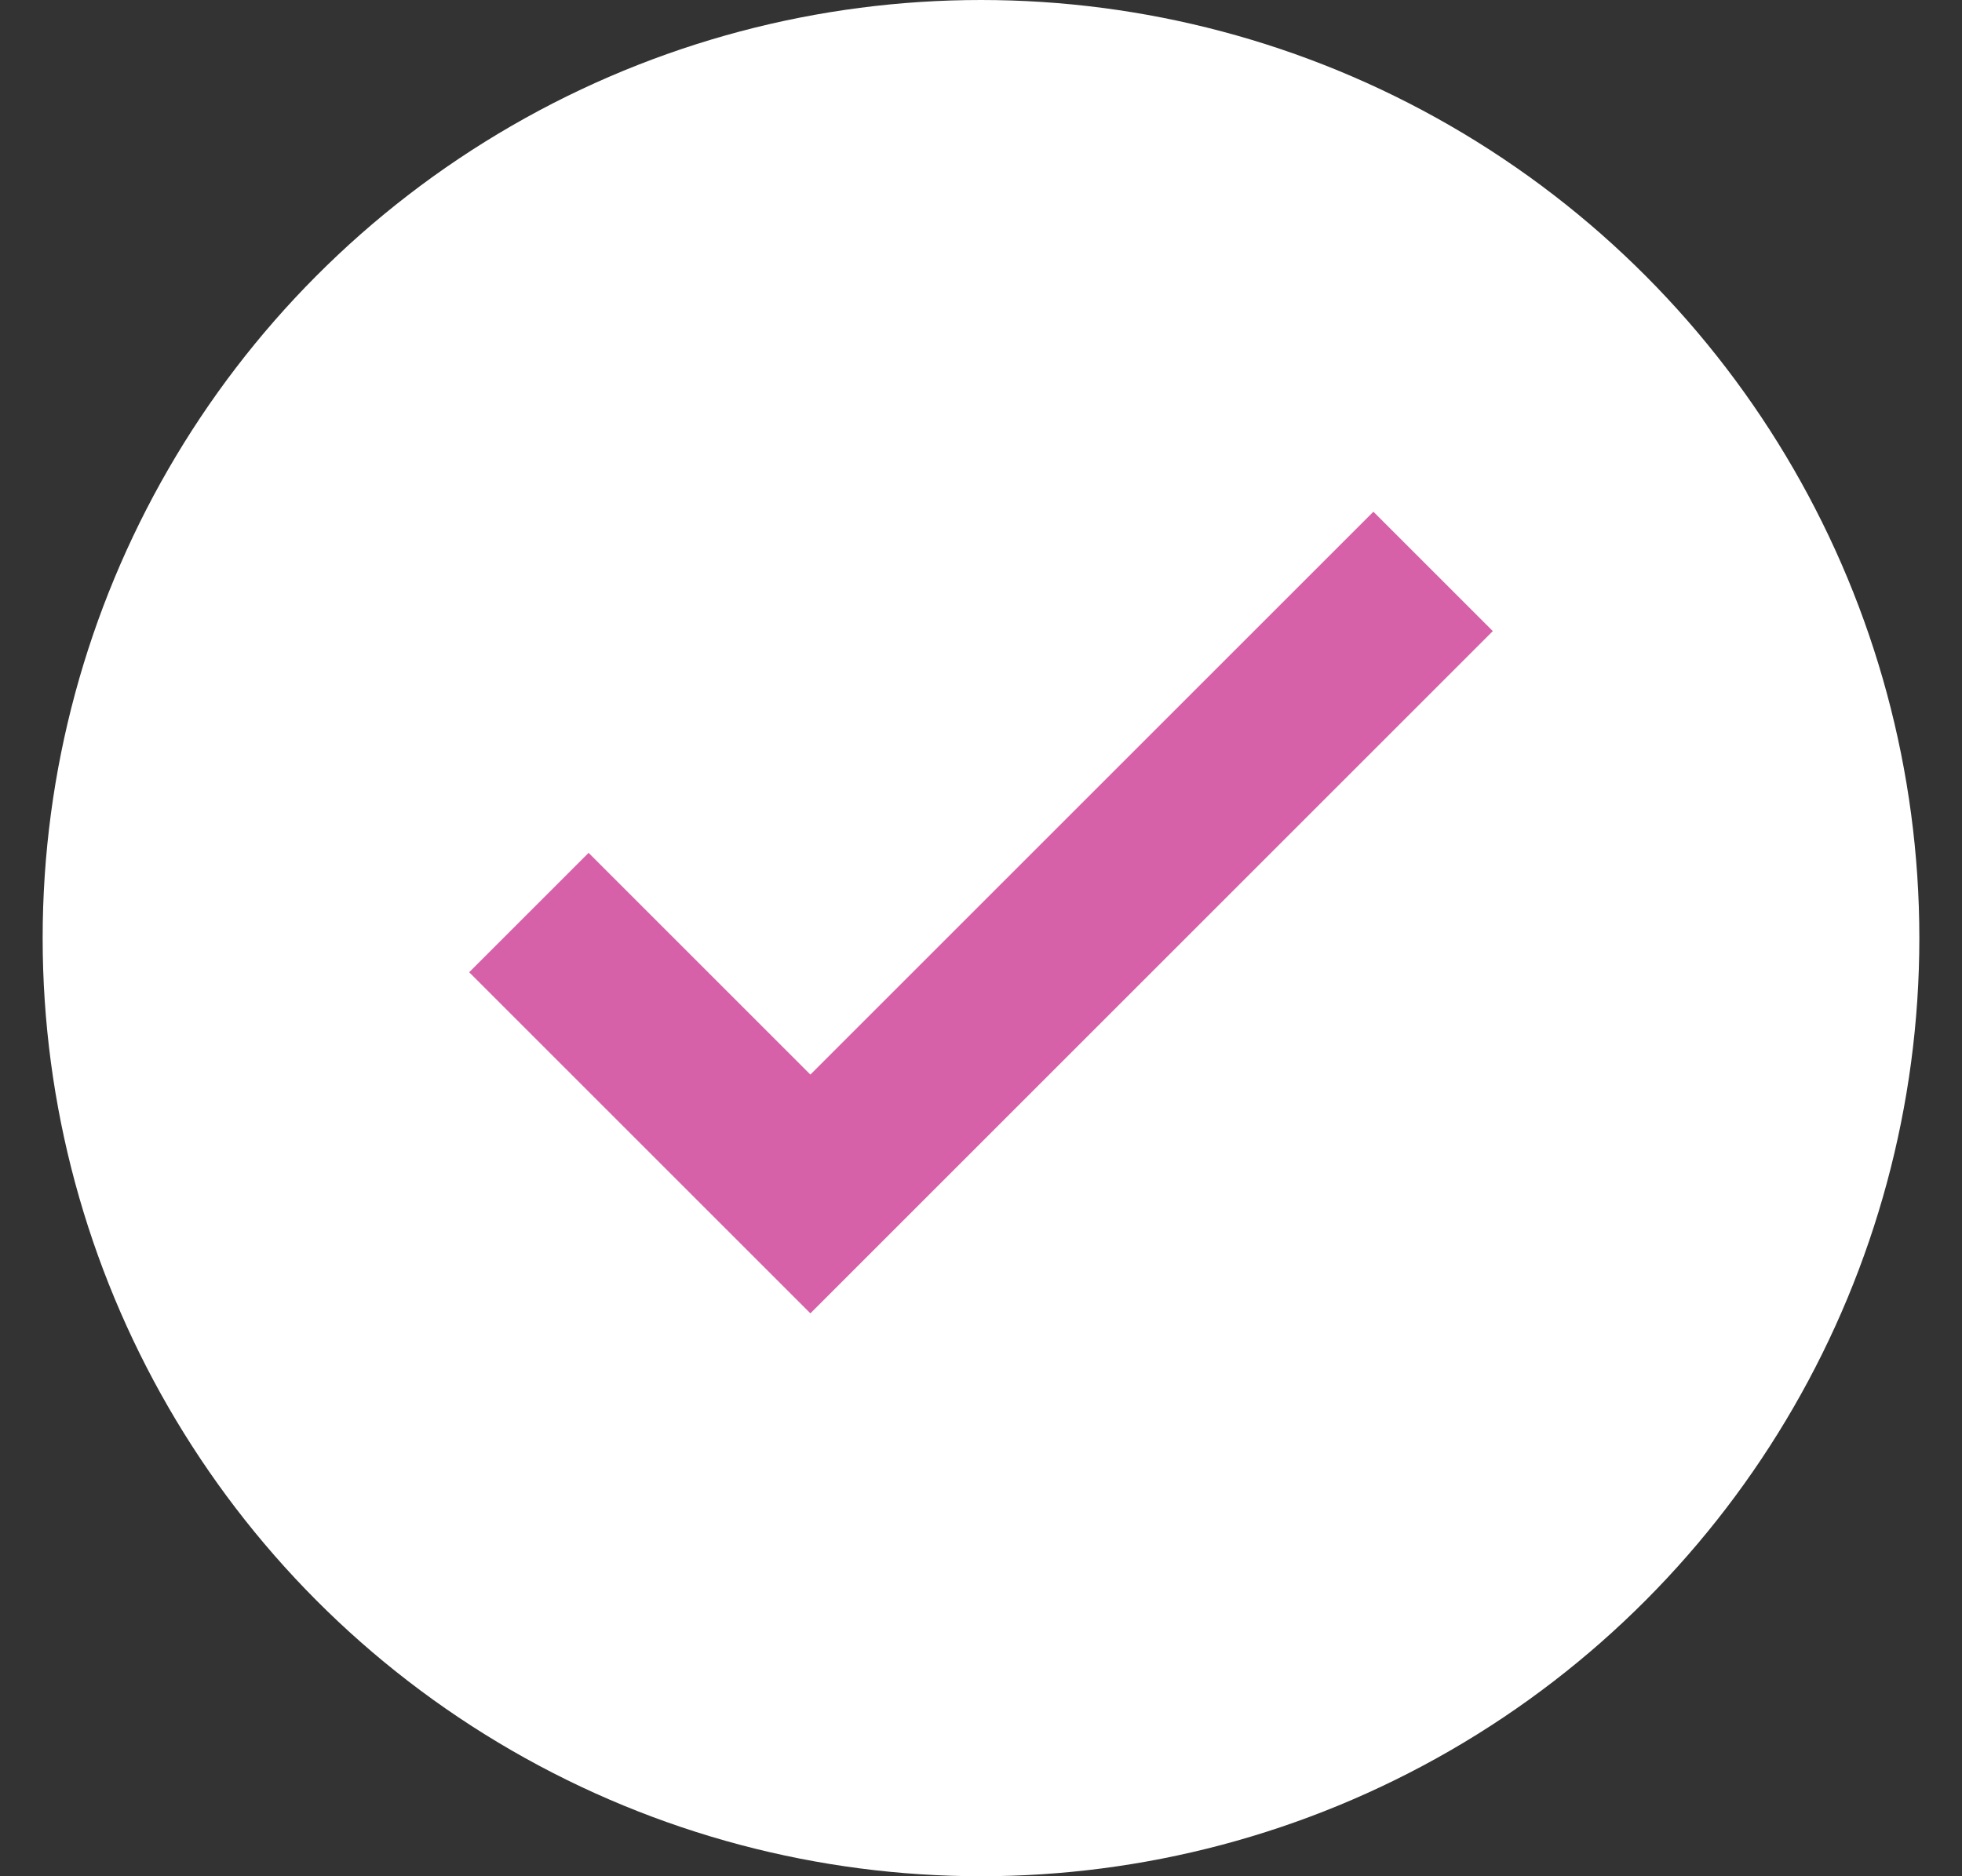 <svg width="23" height="22" viewBox="0 0 23 22" fill="none" xmlns="http://www.w3.org/2000/svg">
<rect x="0" y="0" width="23" height="22" fill="#333333" stroke="none"/>
<circle cx="11.5" cy="11" r="11" fill="white"/>
<path d="M9.5 15.4L5.5 11.4L6.9 10L9.5 12.6L16.1 6L17.5 7.4L9.5 15.4Z" fill="#D761A9"/>
</svg>
